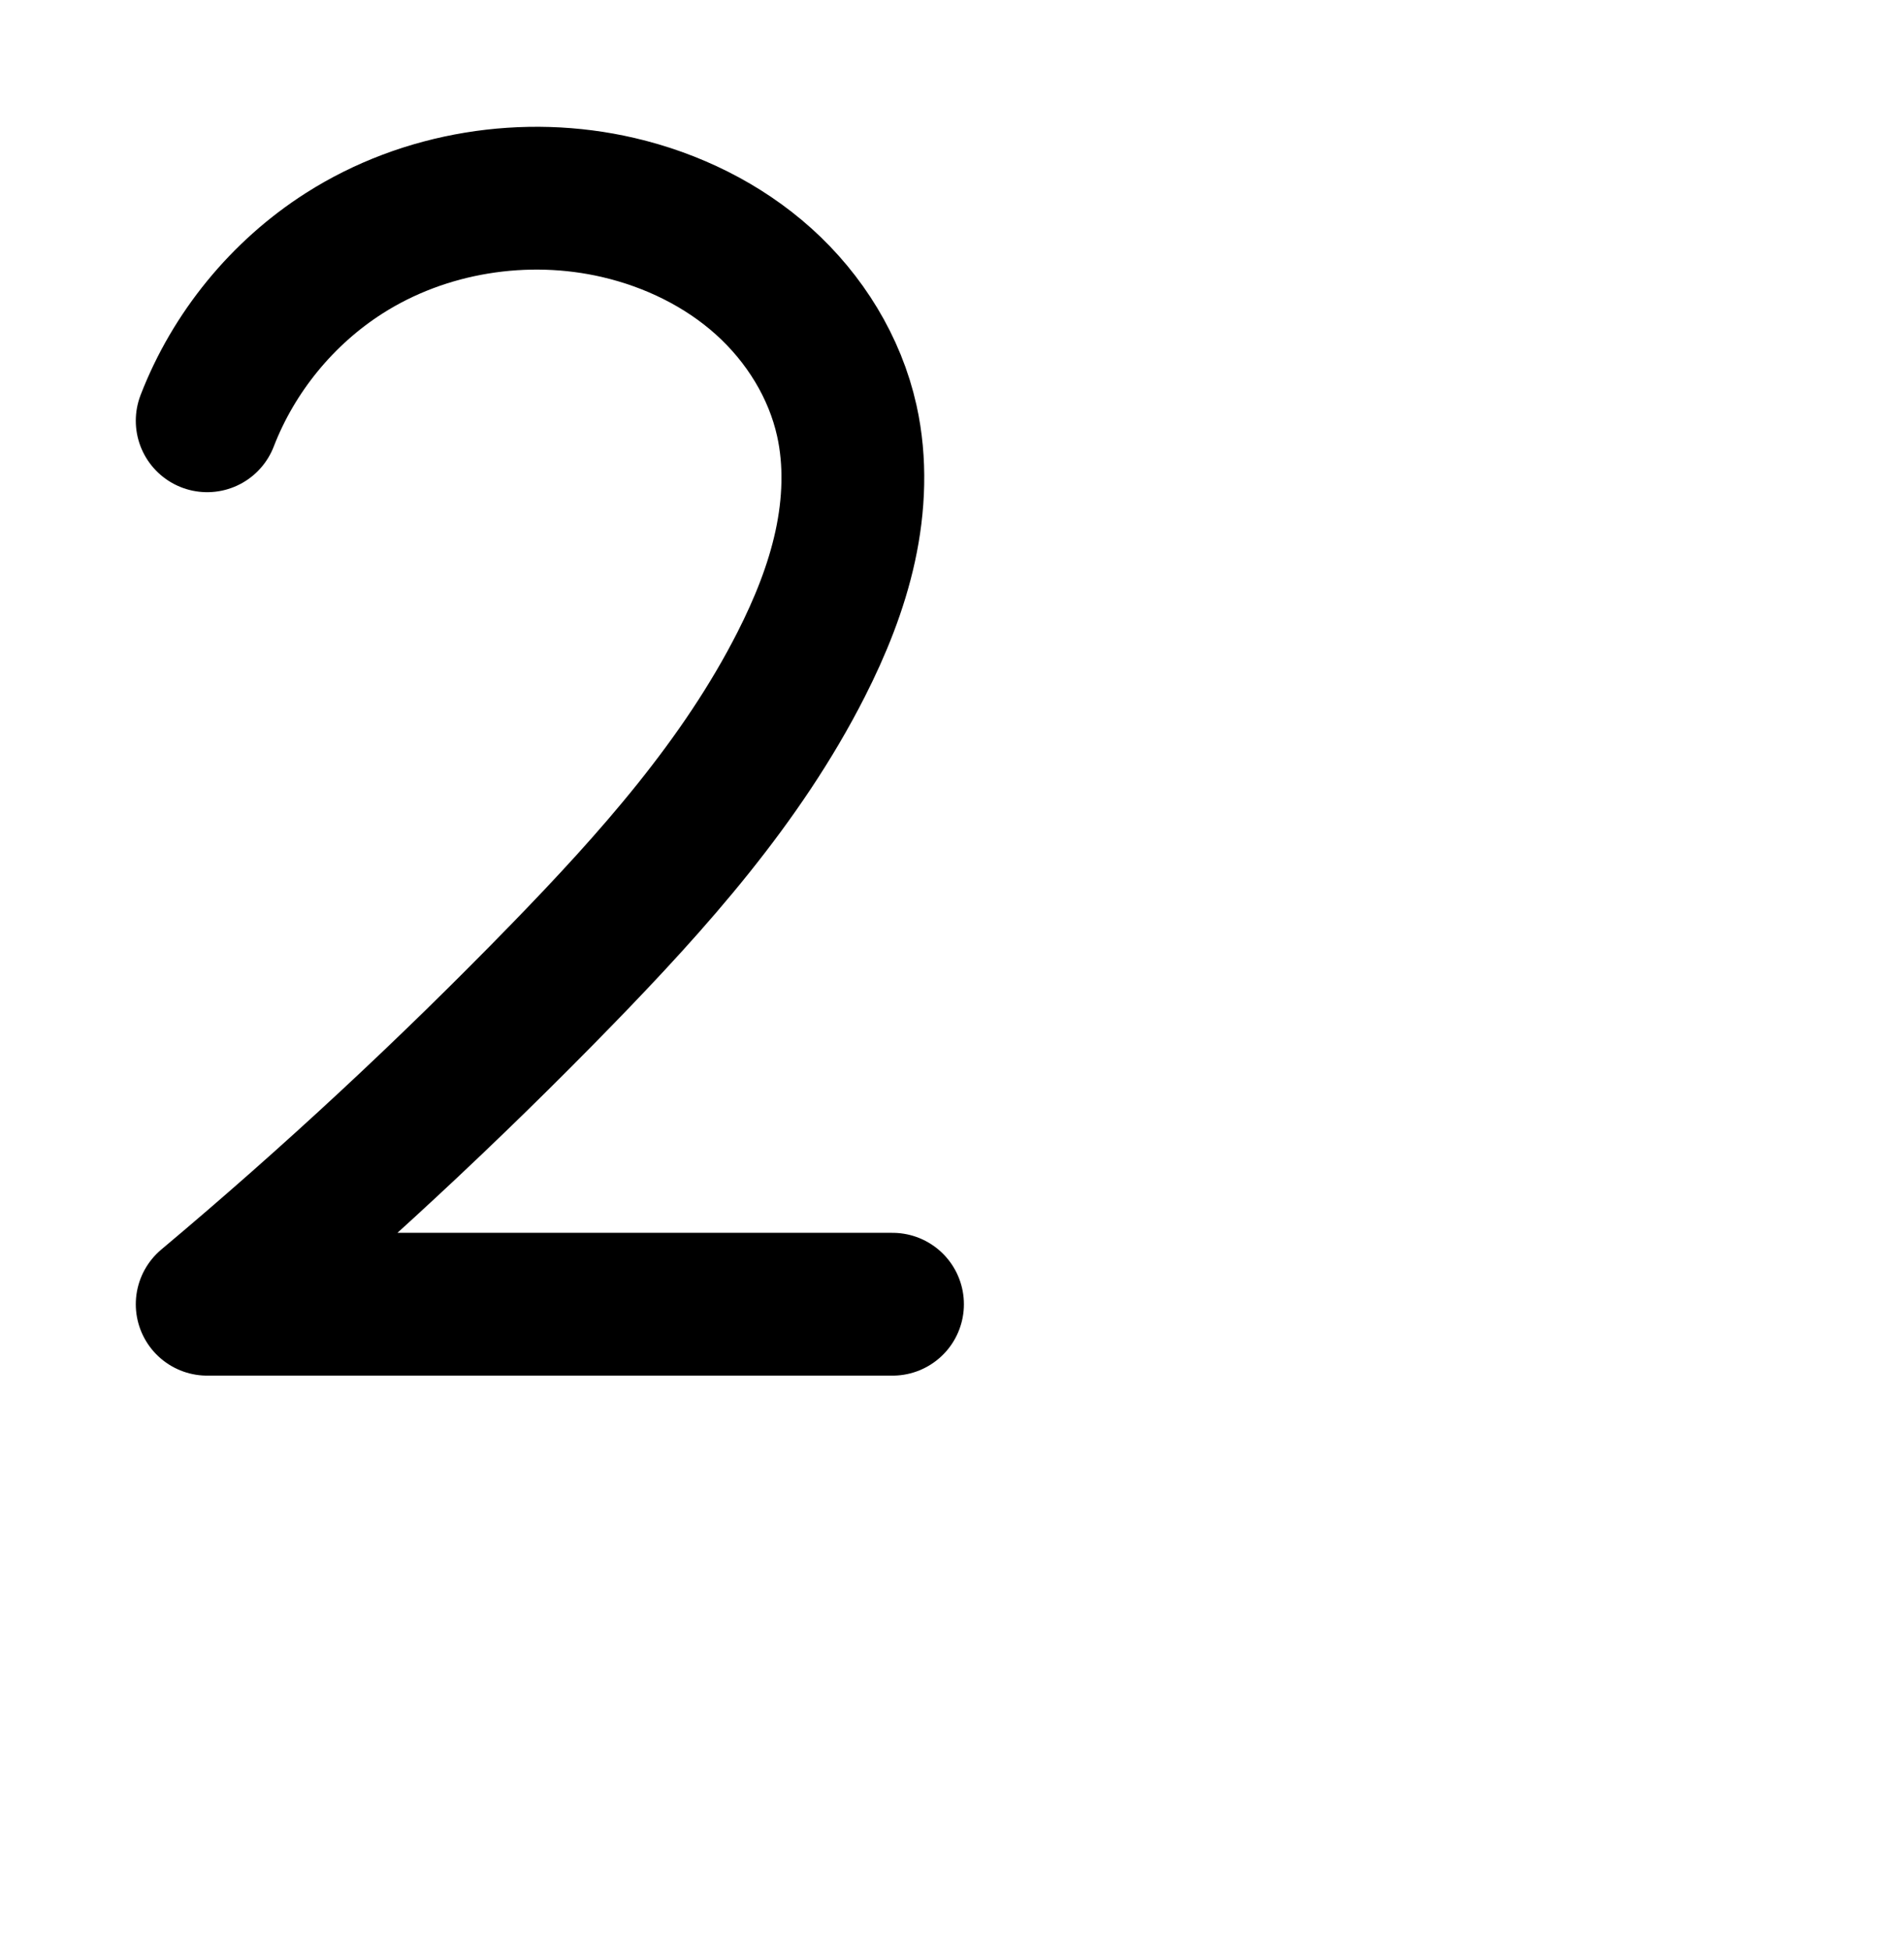 <?xml version="1.0" encoding="UTF-8" standalone="no"?>
<!-- Created with Inkscape (http://www.inkscape.org/) -->

<svg
   xmlns:dc="http://purl.org/dc/elements/1.1/"
   xmlns:cc="http://creativecommons.org/ns#"
   xmlns:rdf="http://www.w3.org/1999/02/22-rdf-syntax-ns#"
   xmlns:svg="http://www.w3.org/2000/svg"
   xmlns="http://www.w3.org/2000/svg"
   xmlns:sodipodi="http://sodipodi.sourceforge.net/DTD/sodipodi-0.dtd"
   xmlns:inkscape="http://www.inkscape.org/namespaces/inkscape"
   width="2000"
   height="2048"
   id="svg2992"
   version="1.1"
   inkscape:version="0.91pre3 r13670"
   sodipodi:docname="2.svg">
  <defs
     id="defs5498">
    <inkscape:path-effect
       effect="spiro"
       id="path-effect4153"
       is_visible="true" />
    <inkscape:path-effect
       effect="spiro"
       id="path-effect4153-8"
       is_visible="true" />
  </defs>
  <sodipodi:namedview
     inkscape:window-height="851"
     inkscape:window-width="1600"
     inkscape:pageshadow="2"
     inkscape:pageopacity="0.0"
     borderopacity="1.0"
     bordercolor="#666666"
     pagecolor="#ffffff"
     id="base"
     showgrid="true"
     showguides="true"
     inkscape:guide-bbox="true"
     inkscape:zoom="0.32102648"
     inkscape:cx="333.01603"
     inkscape:cy="1247.5812"
     inkscape:window-x="1599"
     inkscape:window-y="-1"
     inkscape:current-layer="g4139"
     inkscape:window-maximized="1">
    <sodipodi:guide
       orientation="horizontal"
       position="0,600"
       id="guide5596" />
    <inkscape:grid
       type="xygrid"
       id="grid3769"
       empspacing="3"
       visible="true"
       enabled="true"
       snapvisiblegridlinesonly="true"
       spacingx="4px"
       units="px"
       dotted="true"
       spacingy="4px" />
    <sodipodi:guide
       orientation="0,1"
       position="-1040,1600"
       id="guide2985" />
  </sodipodi:namedview>
  <g
     inkscape:label="Layer 1"
     inkscape:groupmode="layer"
     id="layer1"
     transform="translate(0,1048)">
    <g
       id="g4139"
       transform="matrix(0.888,0,0,-0.888,178.027,406.791)">
      <path
         style="fill:none;fill-rule:evenodd;stroke:#000000;stroke-width:168.893;stroke-linecap:round;stroke-linejoin:round;stroke-miterlimit:4;stroke-dasharray:none;stroke-opacity:1"
         d="m 44.591,1140.616 c 31.266,80.97 88.962,151.487 162.137,198.168 94.874,60.523 214.673,79.572 324.275,54.046 63.288,-14.74 123.585,-44.046 171.908,-87.492 48.323,-43.446 84.256,-101.28 98.321,-164.722 10.794,-48.691 8.697,-99.708 -1.912,-148.44 C 788.712,943.444 769.774,896.836 747.186,852.372 676.853,713.917 571.905,596.343 463.623,485.026 330.629,348.306 190.713,218.319 44.591,95.73 l 810.687,0"
         id="path4151"
         inkscape:path-effect="#path-effect4153"
         inkscape:original-d="m 44.590553,1140.616 c 0,0 88.288097,155.3824 162.137497,198.1681 94.8186,54.9345 219.35912,85.6846 324.27502,54.0458 117.96692,-35.5745 231.79074,-135.1488 270.22915,-252.2139 30.4963,-92.8772 -10.04719,-200.94994 -54.04583,-288.24437 C 690.20544,739.31996 567.90059,599.28035 463.62278,485.02609 335.0986,344.20578 44.590553,95.730012 44.590553,95.730012 l 810.687497,0"
         inkscape:connector-curvature="0"
         sodipodi:nodetypes="caaasacc" />
      <path
         style="color:#000000;font-style:normal;font-variant:normal;font-weight:normal;font-stretch:normal;font-size:medium;line-height:normal;font-family:sans-serif;text-indent:0;text-align:start;text-decoration:none;text-decoration-line:none;text-decoration-style:solid;text-decoration-color:#000000;letter-spacing:normal;word-spacing:normal;text-transform:none;direction:ltr;block-progression:tb;writing-mode:lr-tb;baseline-shift:baseline;text-anchor:start;white-space:normal;clip-rule:nonzero;display:inline;overflow:visible;visibility:visible;opacity:1;isolation:auto;mix-blend-mode:normal;color-interpolation:sRGB;color-interpolation-filters:linearRGB;solid-color:#000000;solid-opacity:1;fill:#000000;fill-opacity:1;fill-rule:evenodd;stroke:none;stroke-width:168.893;stroke-linecap:round;stroke-linejoin:round;stroke-miterlimit:4;stroke-dasharray:none;stroke-dashoffset:0;stroke-opacity:1;color-rendering:auto;image-rendering:auto;shape-rendering:auto;text-rendering:auto;enable-background:accumulate"
         d="m -1275.625,10.646 a 84.455,84.455 0 0 0 -54.275,149.143 c 143.939,120.757 281.769,248.805 412.775,383.482 106.575,109.562 205.093,221.285 268.807,346.709 20.428,40.214 36.362,80.265 44.908,119.522 8.495,39.022 9.577,77.936 1.98,112.201 -9.834,44.357 -36.241,87.751 -72.334,120.201 -36.392,32.719 -83.859,56.225 -134.604,68.043 -87.323,20.337 -185.23,4.515 -259.703,-42.994 -57.634,-36.767 -104.151,-93.619 -128.777,-157.393 a 84.455,84.455 0 1 0 -157.555,60.838 c 37.907,98.166 106.782,182.348 195.498,238.943 115.275,73.538 256.965,95.812 388.846,65.098 75.832,-17.661 148.958,-52.767 209.213,-106.939 60.553,-54.442 106.011,-126.715 124.307,-209.242 13.992,-63.117 10.88,-126.241 -1.842,-184.682 -12.671,-58.207 -34.612,-111.37 -59.359,-160.086 -76.953,-151.486 -188.331,-274.911 -298.32,-387.982 -82.287,-84.593 -167.216,-166.608 -254.559,-245.967 l 585.682,0 a 84.455,84.455 0 1 0 0,-168.895 l -810.688,0 z"
         id="path4151-6"
         inkscape:connector-curvature="0" />
    </g>
  </g>
</svg>
